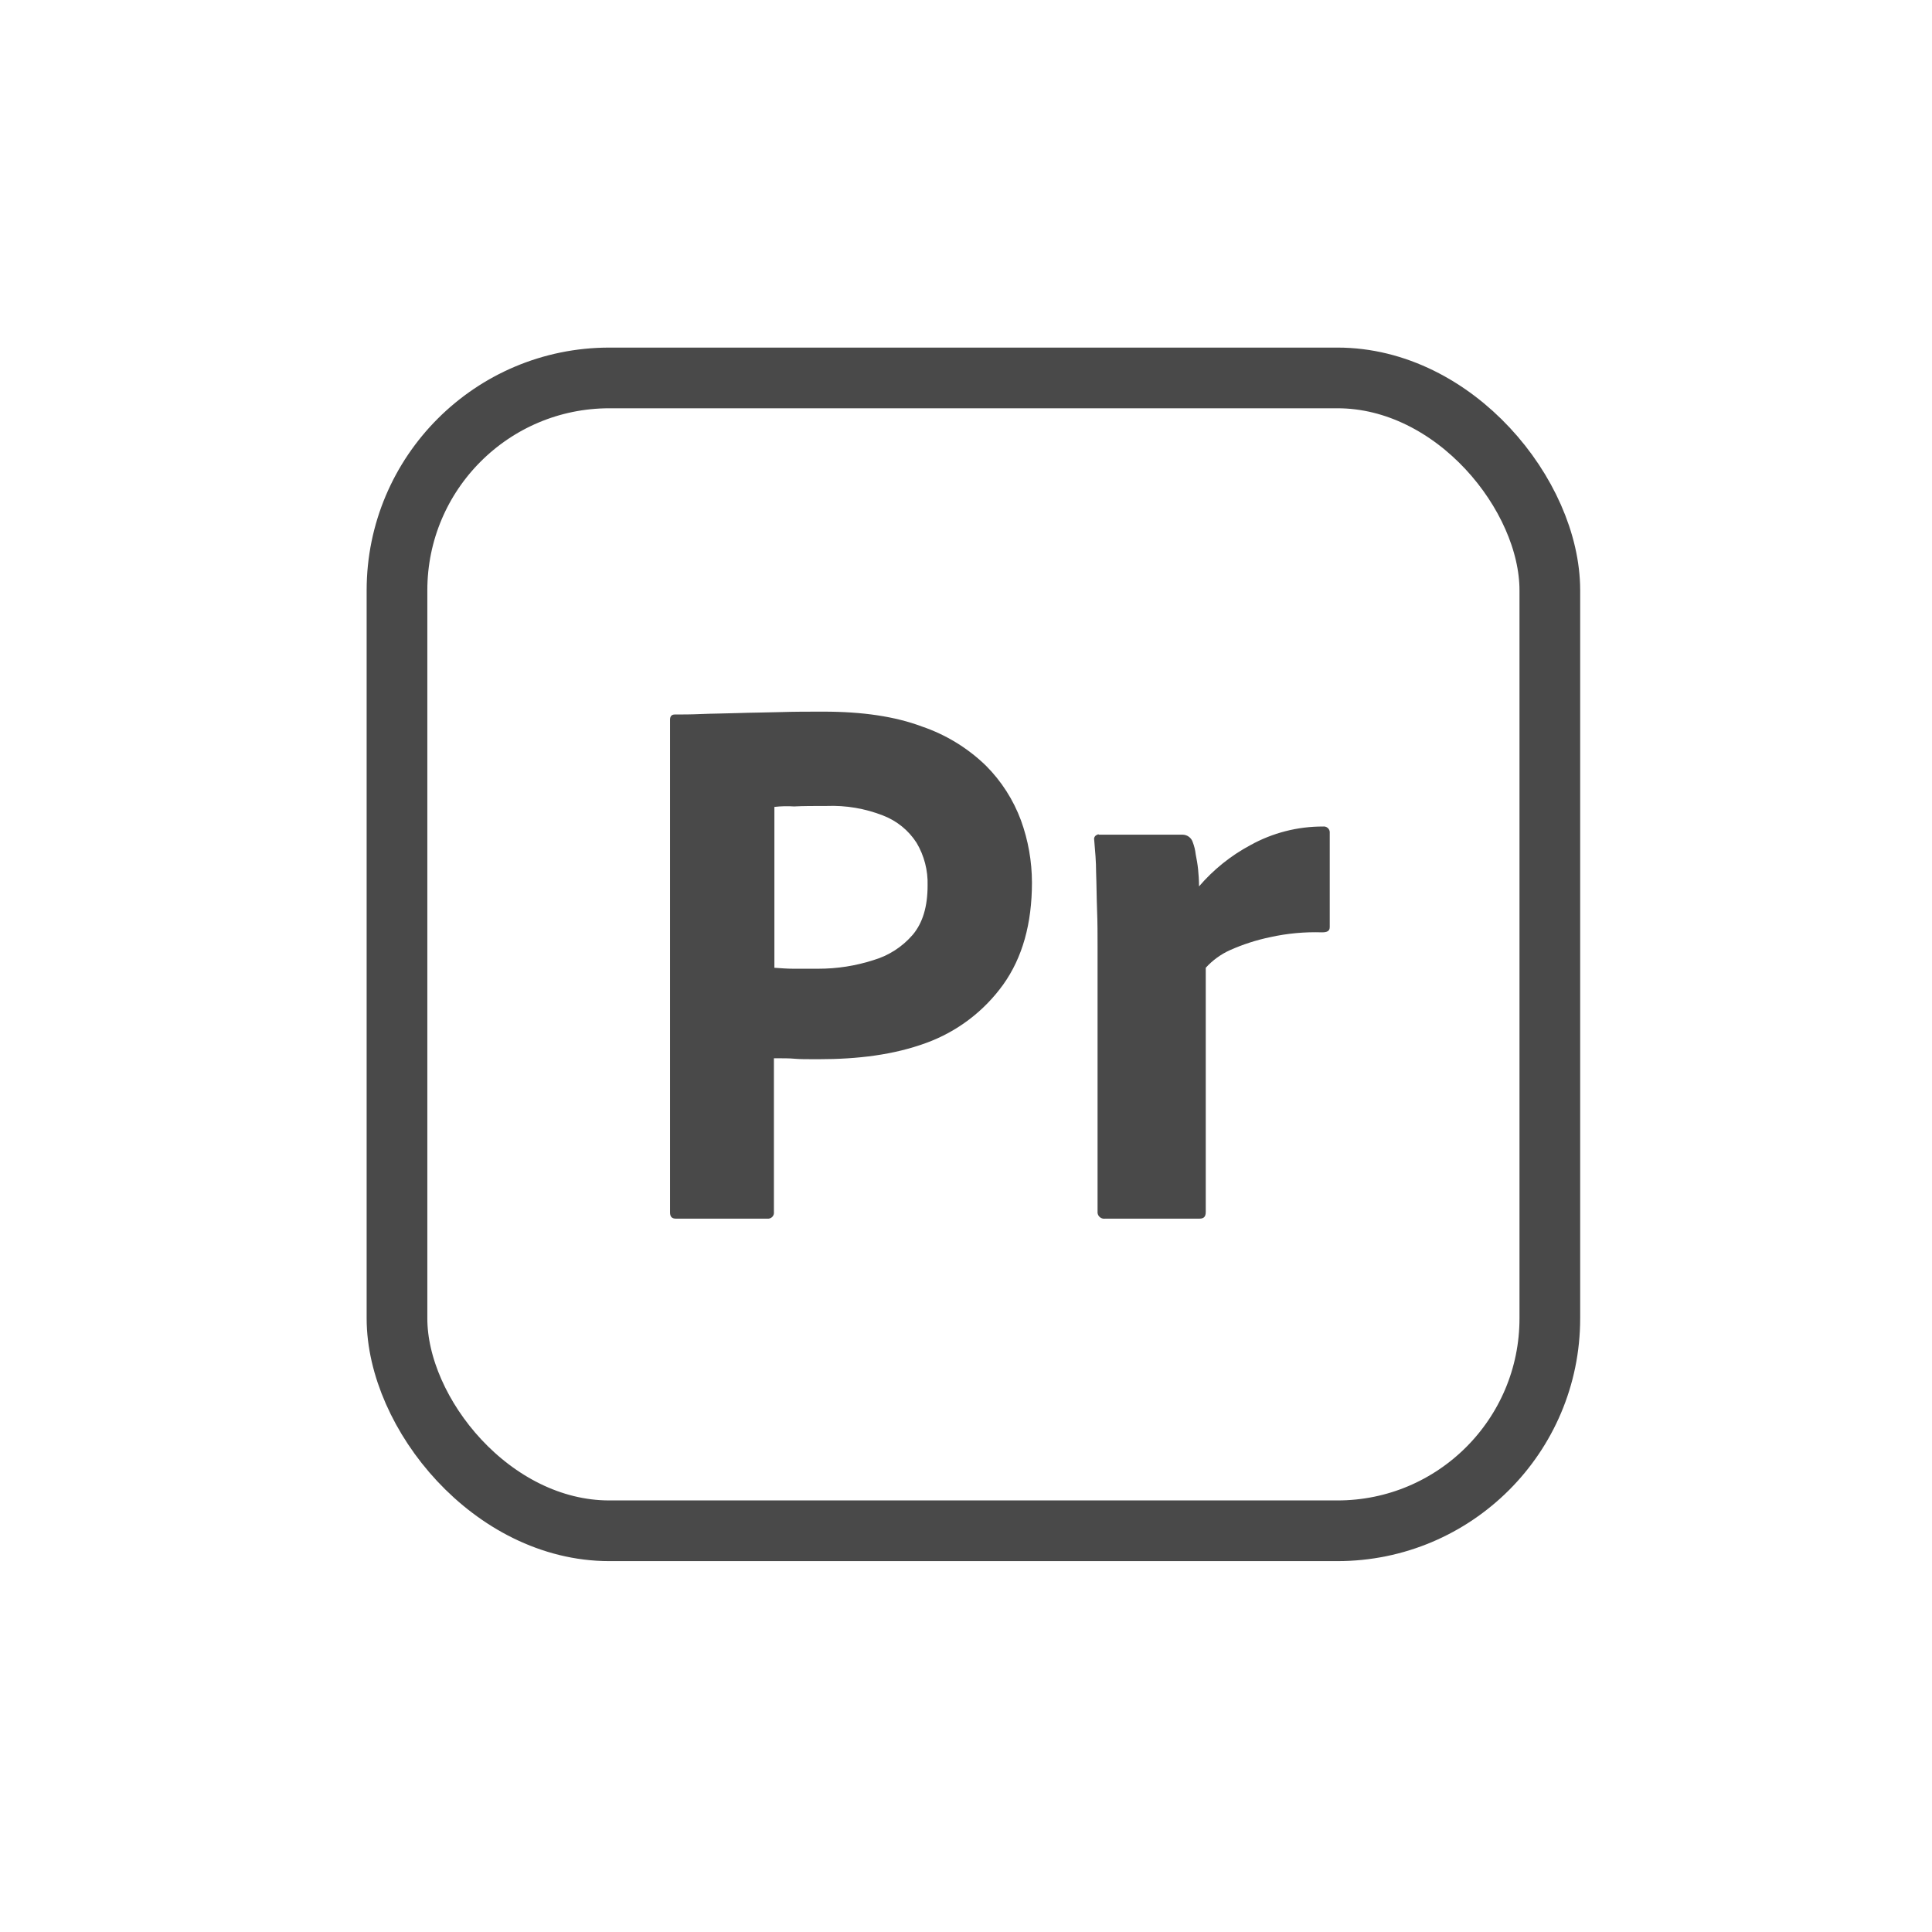 <svg width="73" height="73" viewBox="0 0 73 73" fill="none" xmlns="http://www.w3.org/2000/svg">
<path d="M25.317 45.811V27.197C25.317 27.07 25.371 26.997 25.497 26.997C25.805 26.997 26.094 26.997 26.511 26.979C26.927 26.961 27.397 26.961 27.885 26.943C28.374 26.925 28.898 26.925 29.459 26.907C30.02 26.889 30.562 26.889 31.105 26.889C32.589 26.889 33.819 27.07 34.832 27.45C35.74 27.758 36.568 28.265 37.256 28.933C37.839 29.518 38.289 30.221 38.576 30.995C38.85 31.749 38.991 32.545 38.992 33.347C38.992 34.903 38.63 36.187 37.907 37.2C37.18 38.212 36.165 38.981 34.995 39.407C33.764 39.859 32.408 40.022 30.924 40.022C30.49 40.022 30.201 40.022 30.02 40.004C29.839 39.986 29.586 39.986 29.242 39.986V45.792C29.246 45.822 29.244 45.852 29.236 45.882C29.228 45.91 29.215 45.938 29.196 45.961C29.178 45.985 29.154 46.005 29.128 46.019C29.102 46.033 29.073 46.043 29.043 46.046H25.534C25.389 46.046 25.317 45.973 25.317 45.811ZM29.26 30.489V36.567C29.513 36.585 29.748 36.603 29.966 36.603H30.924C31.631 36.604 32.333 36.494 33.005 36.277C33.581 36.108 34.096 35.775 34.488 35.319C34.868 34.866 35.049 34.251 35.049 33.456C35.066 32.89 34.921 32.332 34.633 31.846C34.331 31.376 33.888 31.015 33.366 30.814C32.687 30.548 31.961 30.425 31.232 30.453C30.762 30.453 30.346 30.453 30.002 30.471C29.755 30.454 29.506 30.461 29.26 30.489V30.489Z" fill="#494949"/>
<path d="M41.525 31.538H44.69C44.776 31.54 44.859 31.569 44.927 31.621C44.995 31.673 45.045 31.745 45.07 31.827C45.126 31.973 45.162 32.125 45.179 32.28C45.215 32.461 45.251 32.659 45.269 32.84C45.287 33.021 45.305 33.256 45.305 33.492C45.849 32.858 46.505 32.33 47.241 31.936C48.082 31.469 49.029 31.226 49.991 31.23C50.02 31.226 50.051 31.228 50.08 31.236C50.109 31.244 50.136 31.258 50.159 31.276C50.183 31.295 50.203 31.318 50.217 31.344C50.232 31.37 50.241 31.399 50.244 31.429V35.029C50.244 35.174 50.153 35.228 49.954 35.228C49.298 35.207 48.642 35.267 48.001 35.409C47.478 35.517 46.969 35.681 46.481 35.898C46.131 36.055 45.817 36.283 45.559 36.567V45.792C45.559 45.973 45.486 46.046 45.324 46.046H41.76C41.727 46.051 41.692 46.05 41.66 46.042C41.627 46.034 41.596 46.02 41.569 45.999C41.542 45.979 41.519 45.953 41.502 45.924C41.485 45.895 41.474 45.862 41.471 45.829V35.735C41.471 35.3 41.471 34.848 41.452 34.378C41.434 33.908 41.434 33.437 41.416 32.967C41.416 32.551 41.38 32.153 41.344 31.737C41.339 31.715 41.339 31.693 41.342 31.672C41.346 31.65 41.354 31.63 41.366 31.611C41.378 31.593 41.393 31.577 41.411 31.564C41.429 31.552 41.449 31.543 41.471 31.538C41.471 31.52 41.507 31.52 41.525 31.538V31.538Z" fill="#494949"/>
<rect x="15" y="14.28" width="43.56" height="43.56" rx="8.024" stroke="#494949" stroke-width="2.293"/>
</svg>
